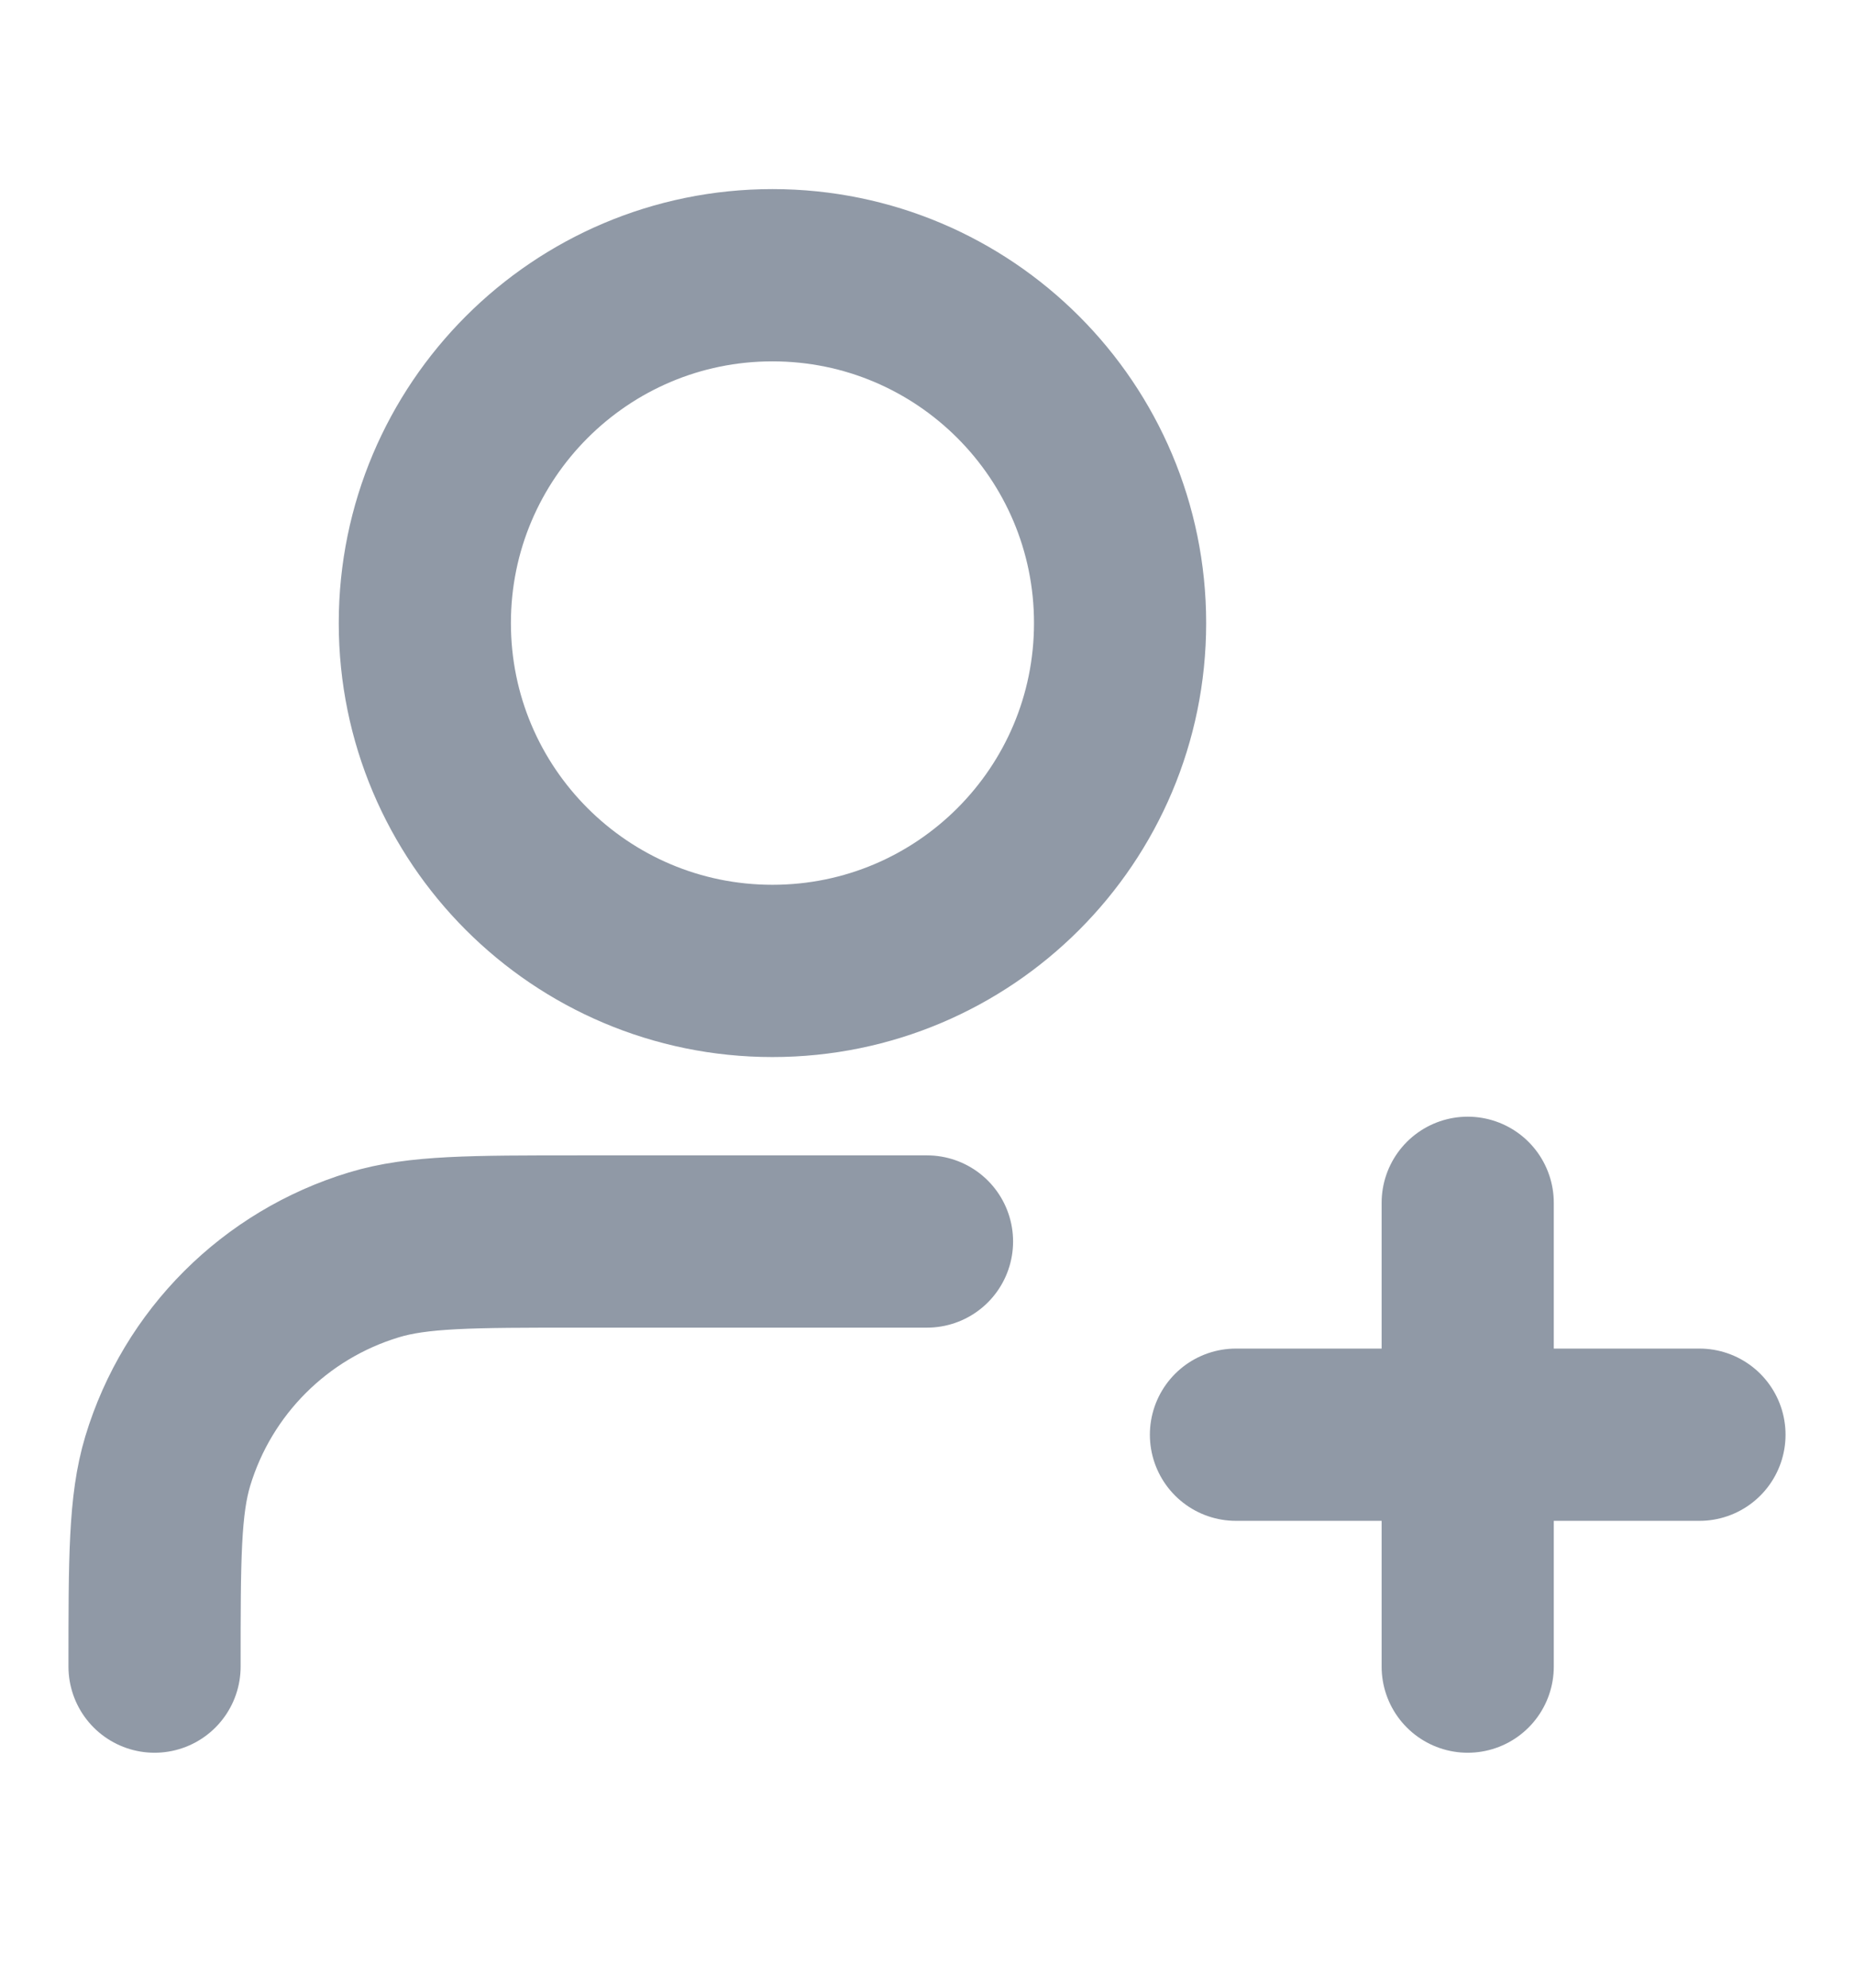 <svg width="14" height="15" viewBox="0 0 14 15" fill="none" xmlns="http://www.w3.org/2000/svg">
<path d="M7 9.369H4.375C3.561 9.369 3.154 9.369 2.823 9.47C2.077 9.696 1.493 10.279 1.267 11.025C1.167 11.356 1.167 11.763 1.167 12.577M11.083 12.577V9.077M9.333 10.827H12.833M8.458 4.702C8.458 6.152 7.283 7.327 5.833 7.327C4.384 7.327 3.208 6.152 3.208 4.702C3.208 3.253 4.384 2.077 5.833 2.077C7.283 2.077 8.458 3.253 8.458 4.702Z" stroke="#9099A6" stroke-width="1.3" stroke-linecap="round" stroke-linejoin="round"/>
</svg>
